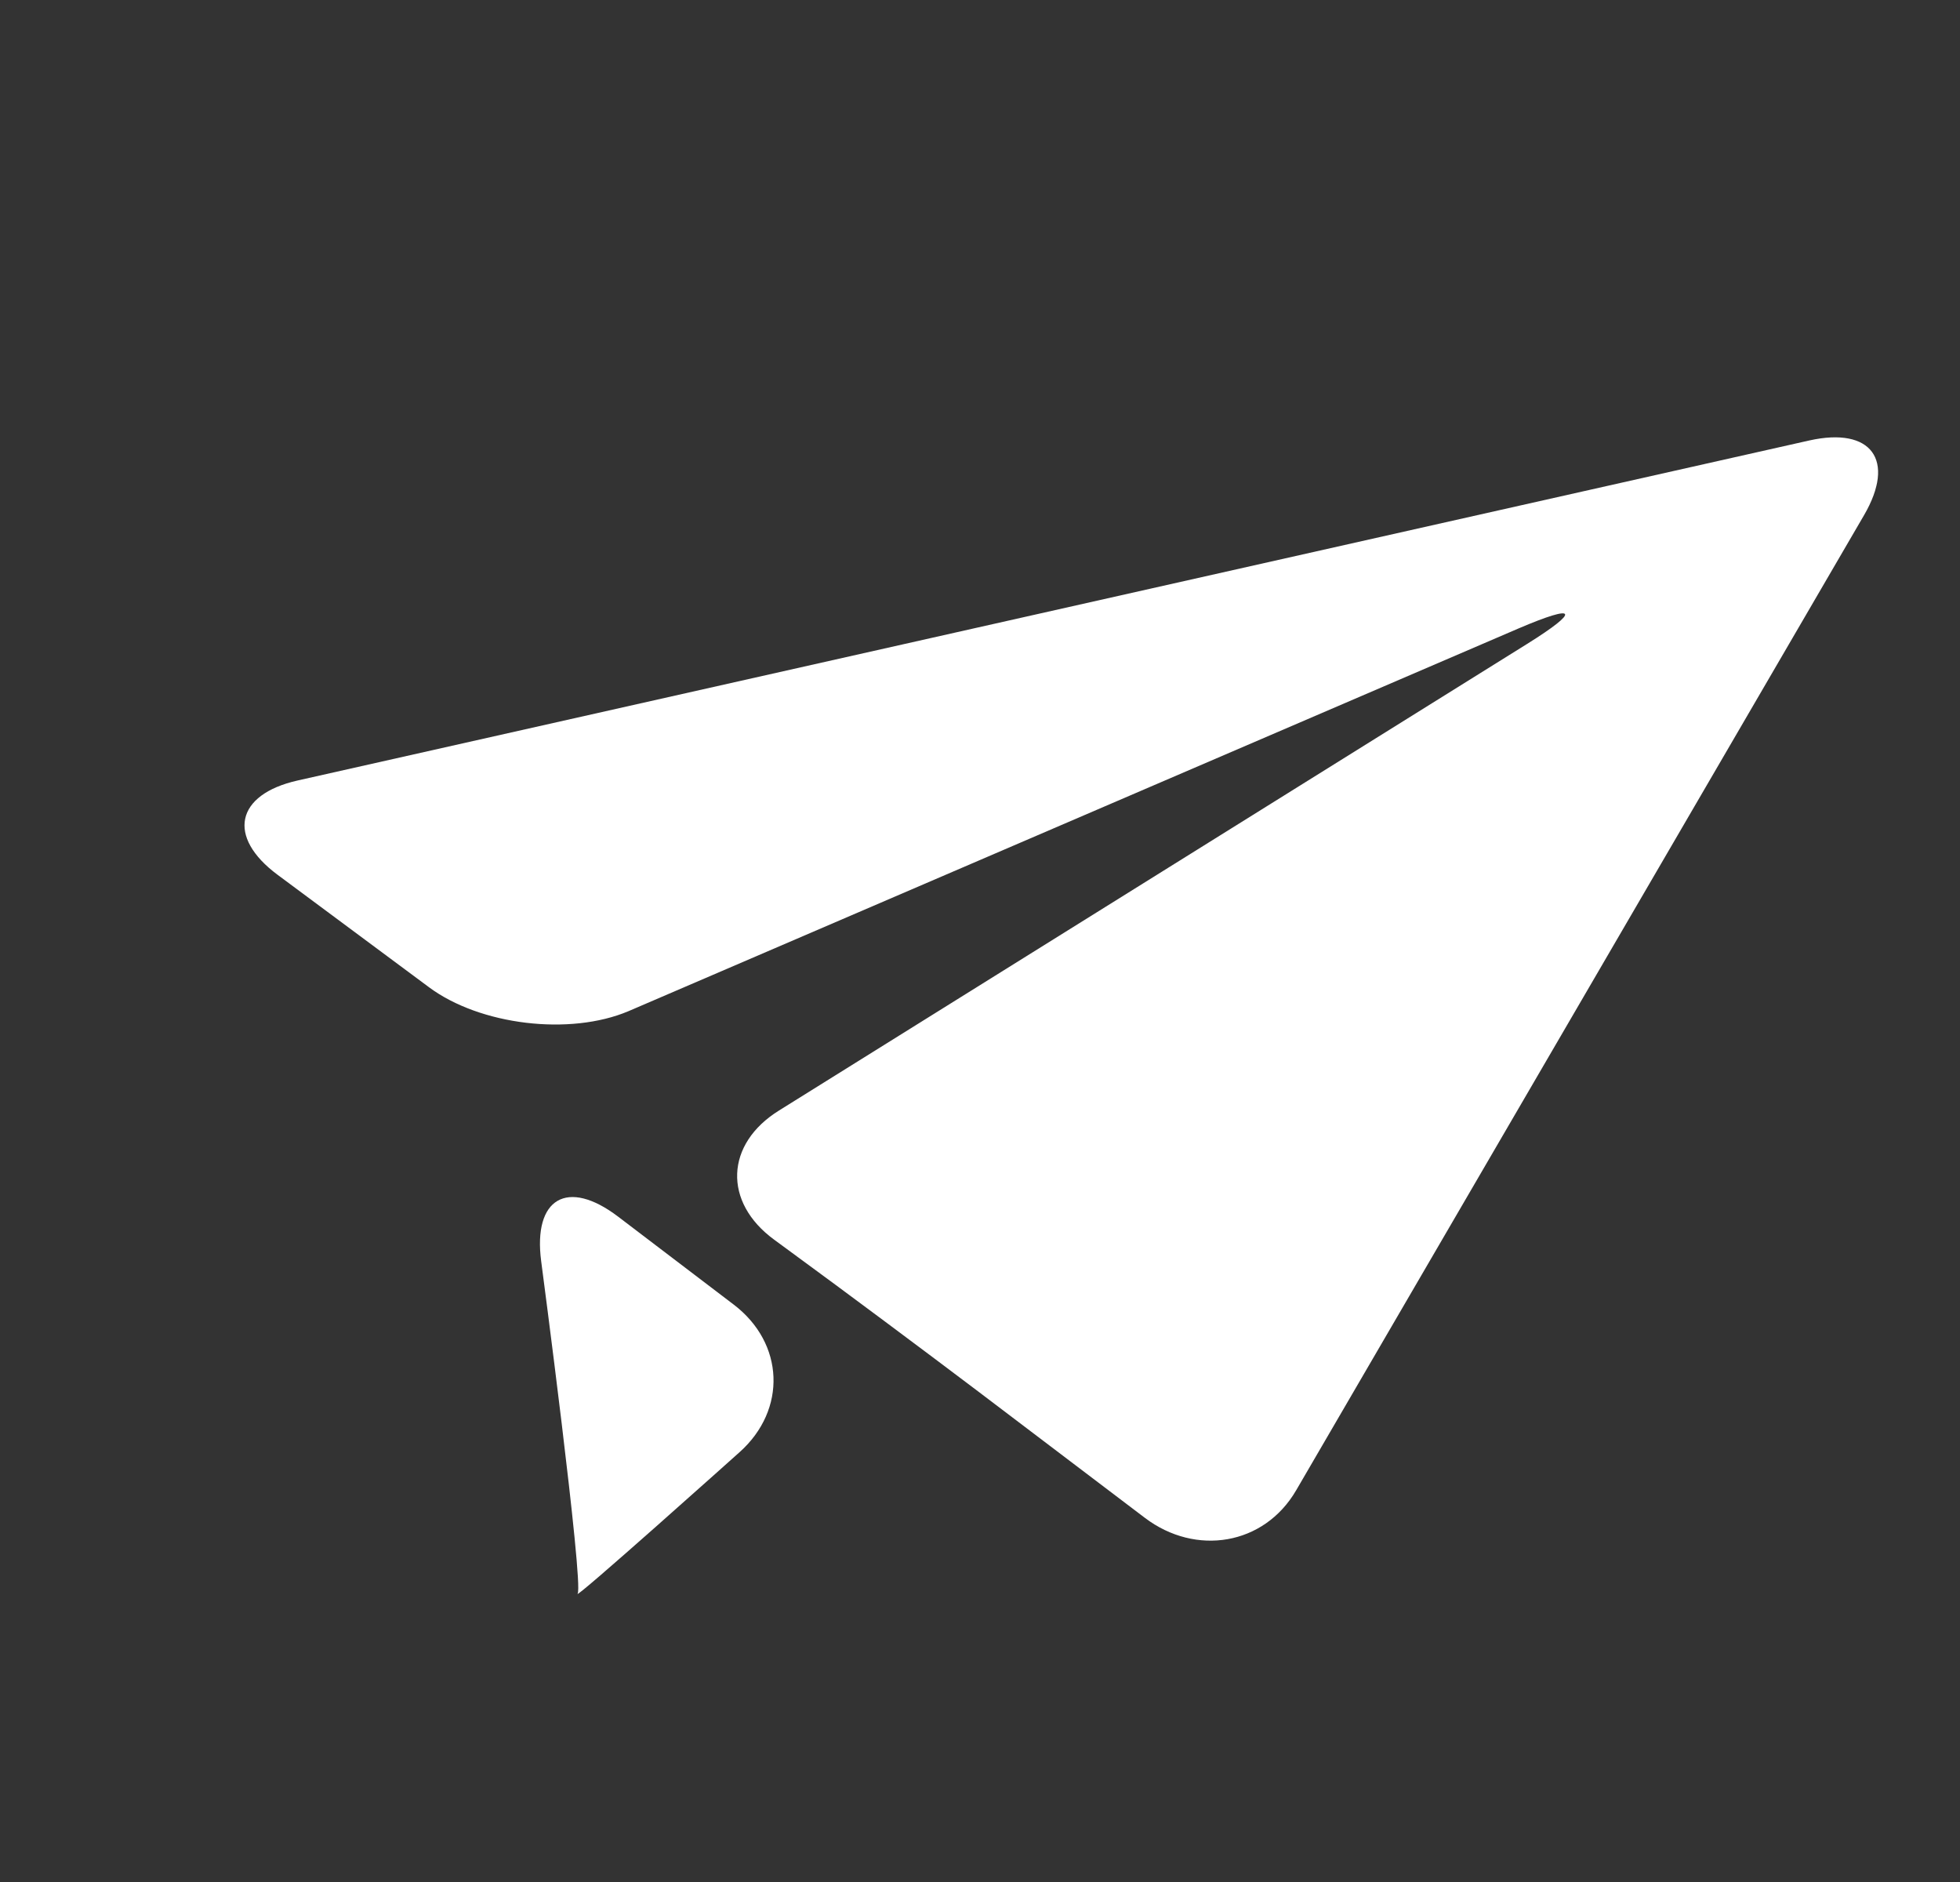 <svg width="25" height="24" viewBox="0 0 25 24" fill="none" xmlns="http://www.w3.org/2000/svg">
<rect x="0" y="0" width="25" height="24" fill="#333333" stroke="none"/>
<g clip-path="url(#clip0_1724_117)">
<path d="M3.797 9.953C3.004 10.131 2.89 10.673 3.541 11.156L5.471 12.589C6.123 13.074 7.269 13.211 8.016 12.895L19.372 8.013C20.118 7.694 20.165 7.783 19.476 8.213L9.939 14.16C9.249 14.587 9.22 15.331 9.876 15.81L10.102 15.976C10.758 16.455 11.823 17.25 12.471 17.74L14.604 19.357C15.252 19.847 16.123 19.707 16.532 19.006L23.776 6.57C24.185 5.868 23.871 5.44 23.078 5.617L3.797 9.953Z" fill="white"/>
<path d="M7.368 20.322C7.291 20.438 9.434 18.518 9.434 18.518C10.039 17.977 10.005 17.129 9.359 16.637L7.884 15.515C7.238 15.024 6.797 15.279 6.903 16.085C6.903 16.085 7.447 20.202 7.368 20.322Z" fill="white"/>
</g>
<defs>
<clipPath id="clip0_1724_117">
<rect width="19" height="19" fill="white" transform="translate(5.782 0.528) rotate(15)"/>
</clipPath>
</defs>
</svg>

